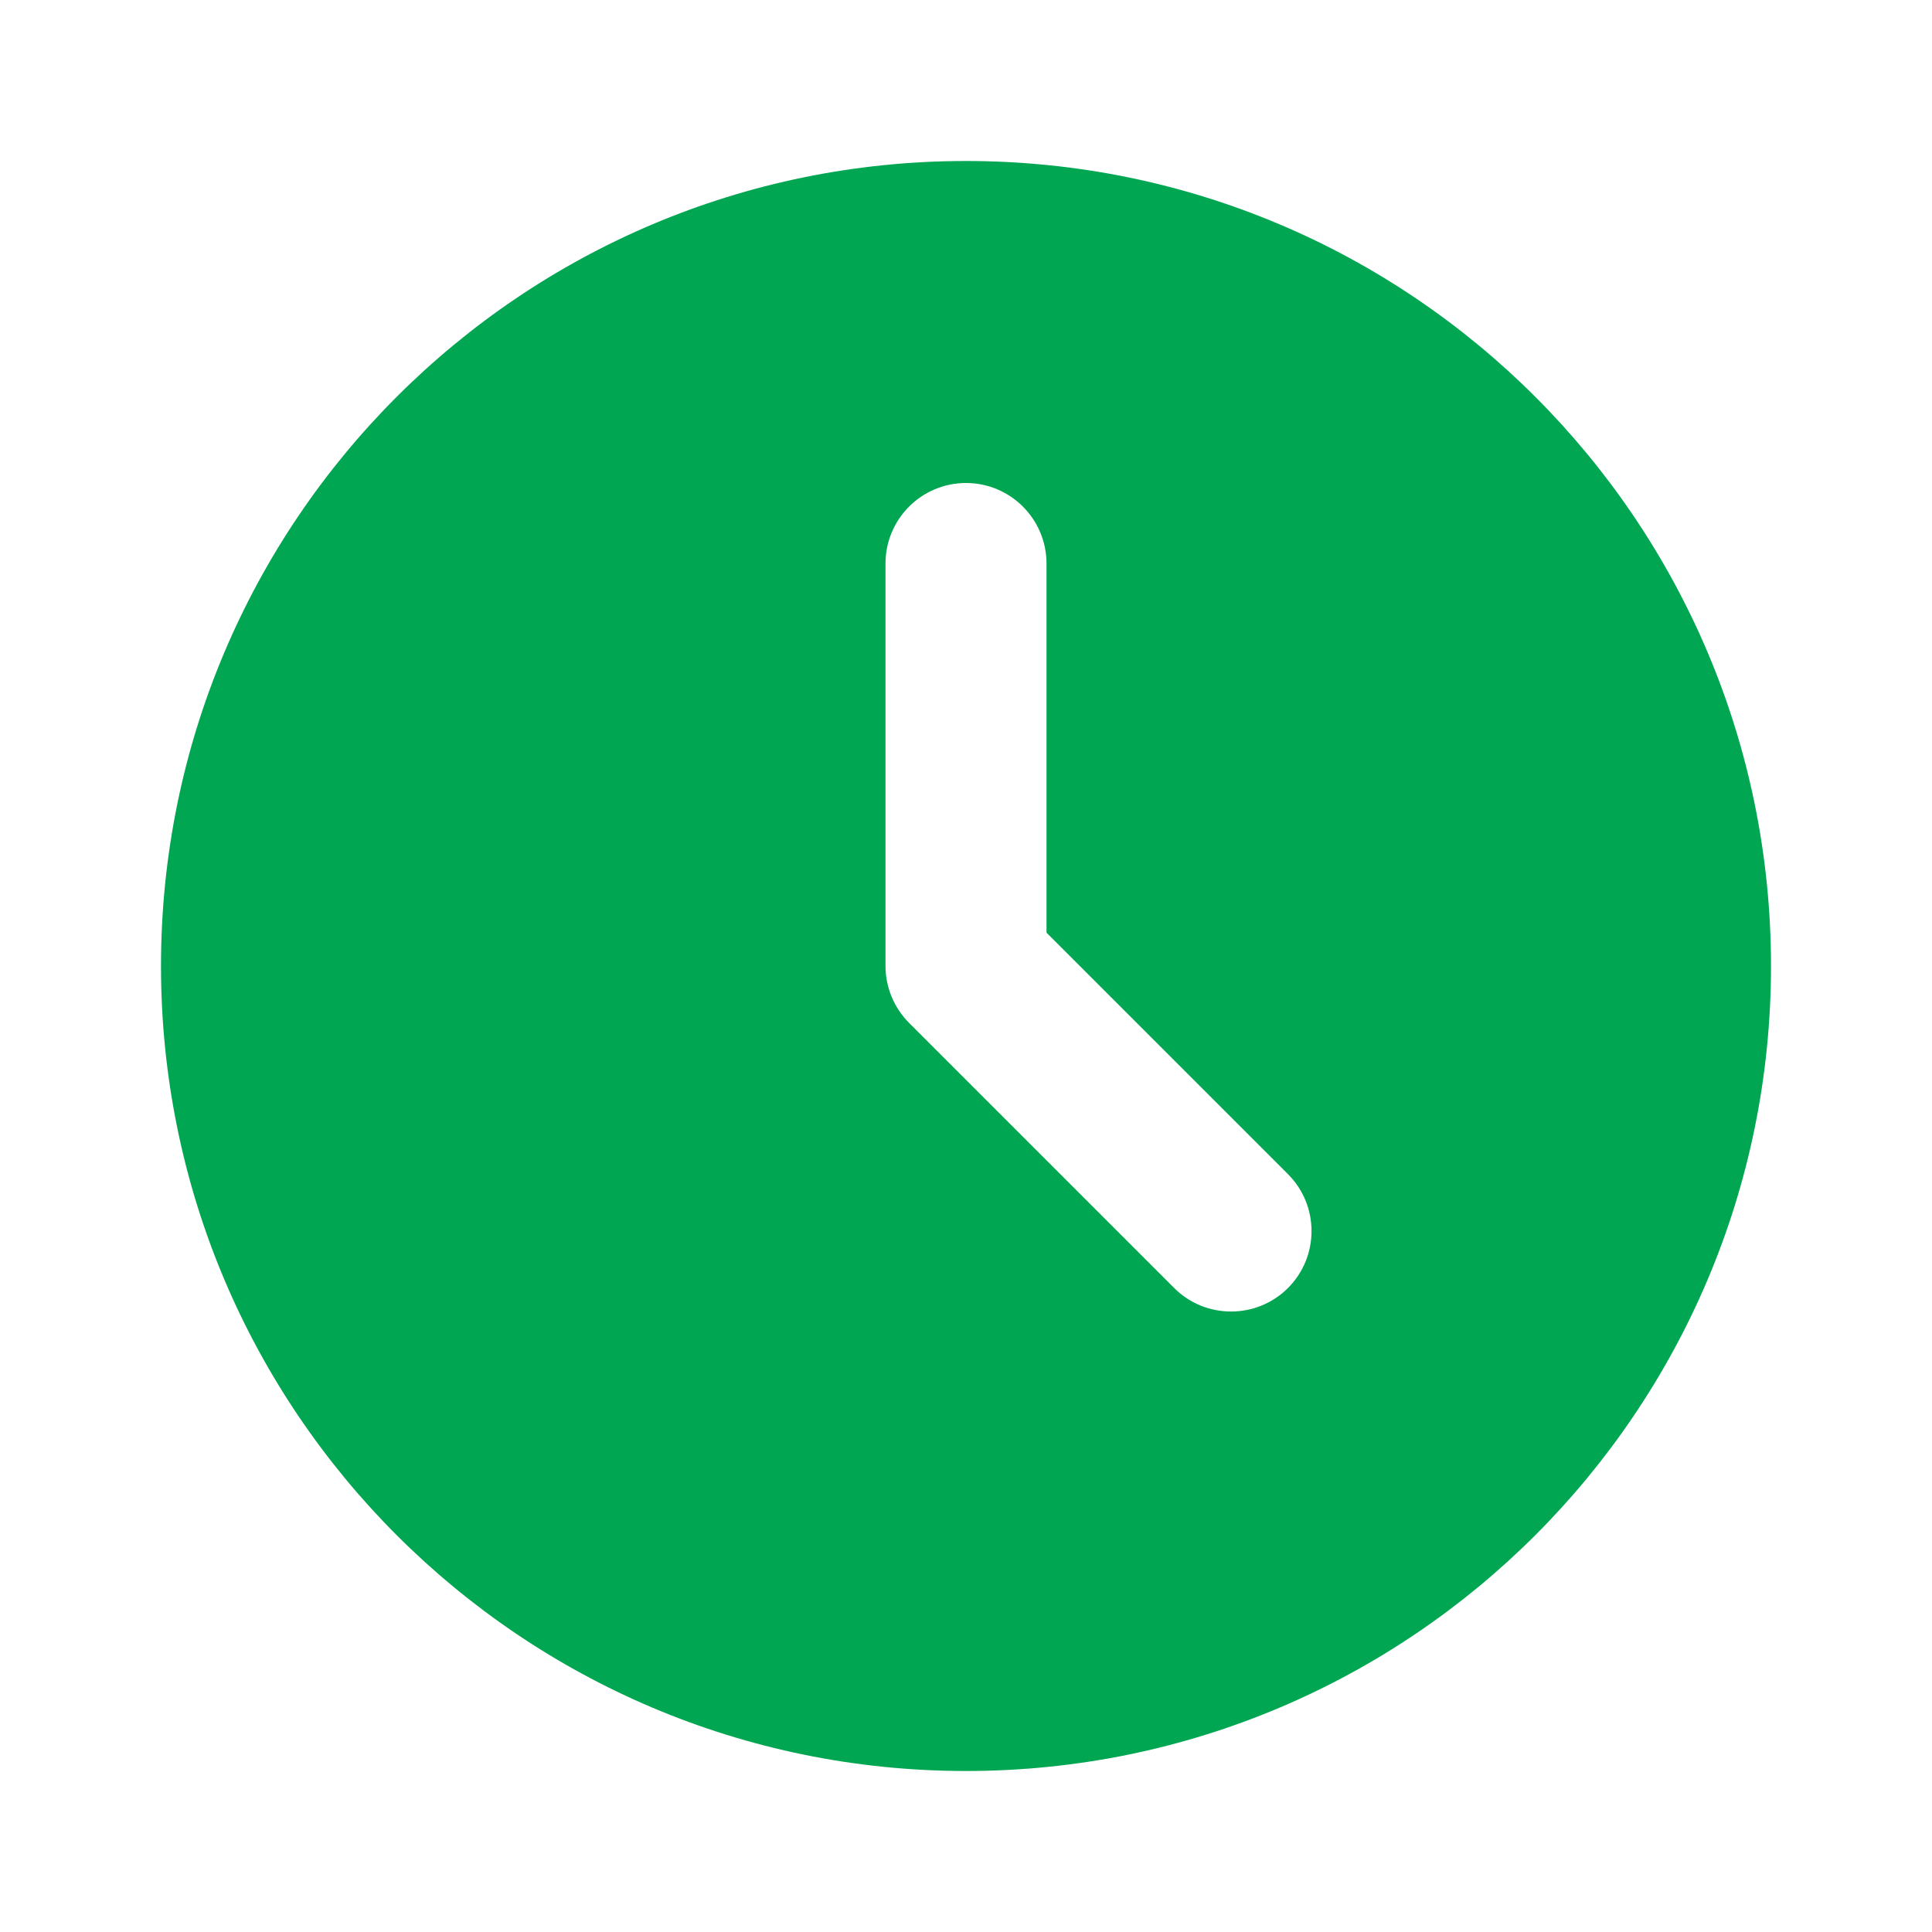 <?xml version="1.0" encoding="UTF-8"?>
<svg xmlns="http://www.w3.org/2000/svg" xmlns:xlink="http://www.w3.org/1999/xlink" viewBox="0 0 96 96" width="96px" height="96px">
<g id="surface74154016">
<path style=" stroke:none;fill-rule:nonzero;fill:rgb(0%,65.098%,31.765%);fill-opacity:1;" d="M 48 8 C 25.906 8 8 25.906 8 48 C 8 70.094 25.906 88 48 88 C 70.094 88 88 70.094 88 48 C 88 25.906 70.094 8 48 8 Z M 58.344 64 L 45.172 50.828 C 44.422 50.074 44 49.059 44 48 L 44 28 C 44 25.793 45.793 24 48 24 C 50.207 24 52 25.793 52 28 L 52 46.344 L 64 58.344 C 65.559 59.902 65.559 62.441 64 64 C 62.441 65.559 59.902 65.559 58.344 64 Z M 58.344 64 "/>
</g>
</svg>
